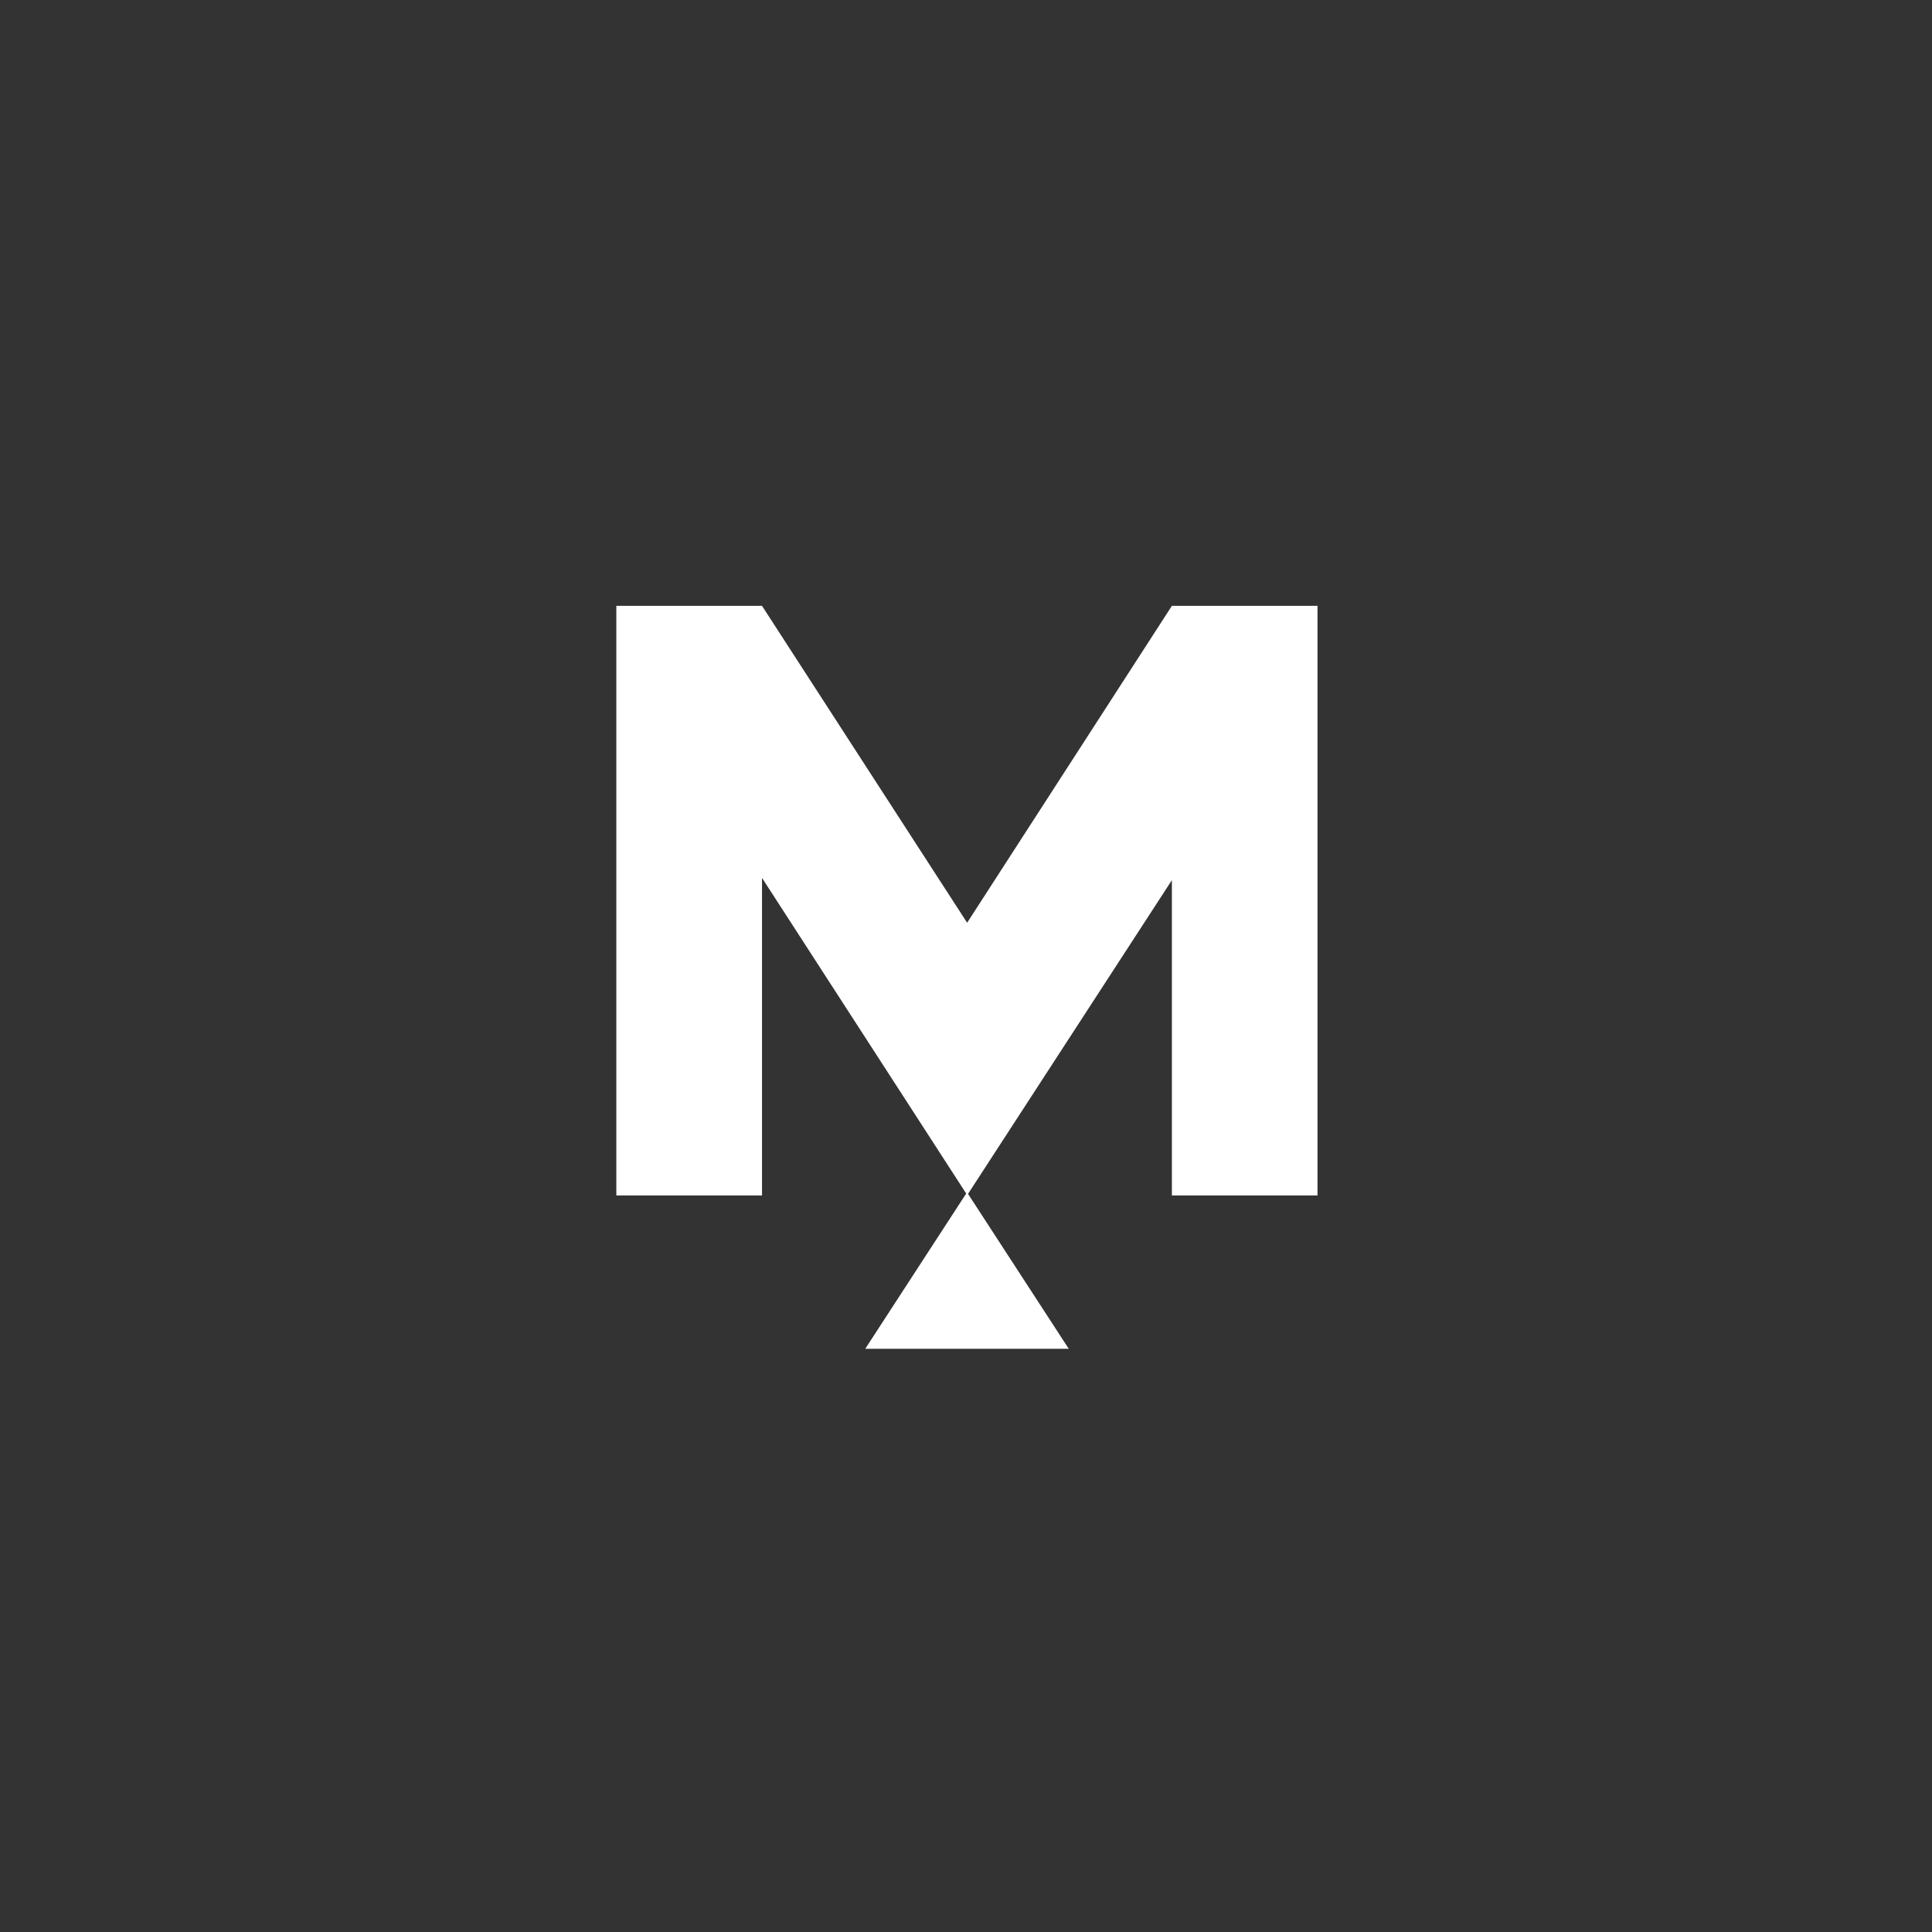<svg xmlns="http://www.w3.org/2000/svg" width="60" height="60" viewBox="0 0 60 60"><rect x="0" y="0" width="60" height="60" fill="#333333" stroke="none"/><path fill="#FFF" d="M17.394,9.334 L17.394,0.815 L21.916,0.815 L21.916,0.815 L21.916,2.375 L21.916,19.126 L17.394,19.126 L17.394,9.334 L17.394,9.334 Z M0.141,2.274 L0.141,19.127 L4.665,19.127 L4.665,9.264 L4.665,0.815 L0.141,0.815 L0.141,2.274 Z M11.006,19.066 L8.303,14.888 L11.029,10.665 L11.029,10.665 L11.035,10.657 L13.779,14.897 L11.063,19.077 L14.191,23.888 L7.871,23.888 L7.871,23.888 L11.006,19.066 Z M11.035,10.657 L11.029,10.665 L8.303,14.888 L4.665,9.264 L4.665,0.815 L11.035,10.657 Z M11.035,10.657 L11.035,10.657 L17.394,0.815 L17.394,9.334 L13.779,14.897 L11.035,10.657 Z" transform="translate(19 18)"/></svg>
